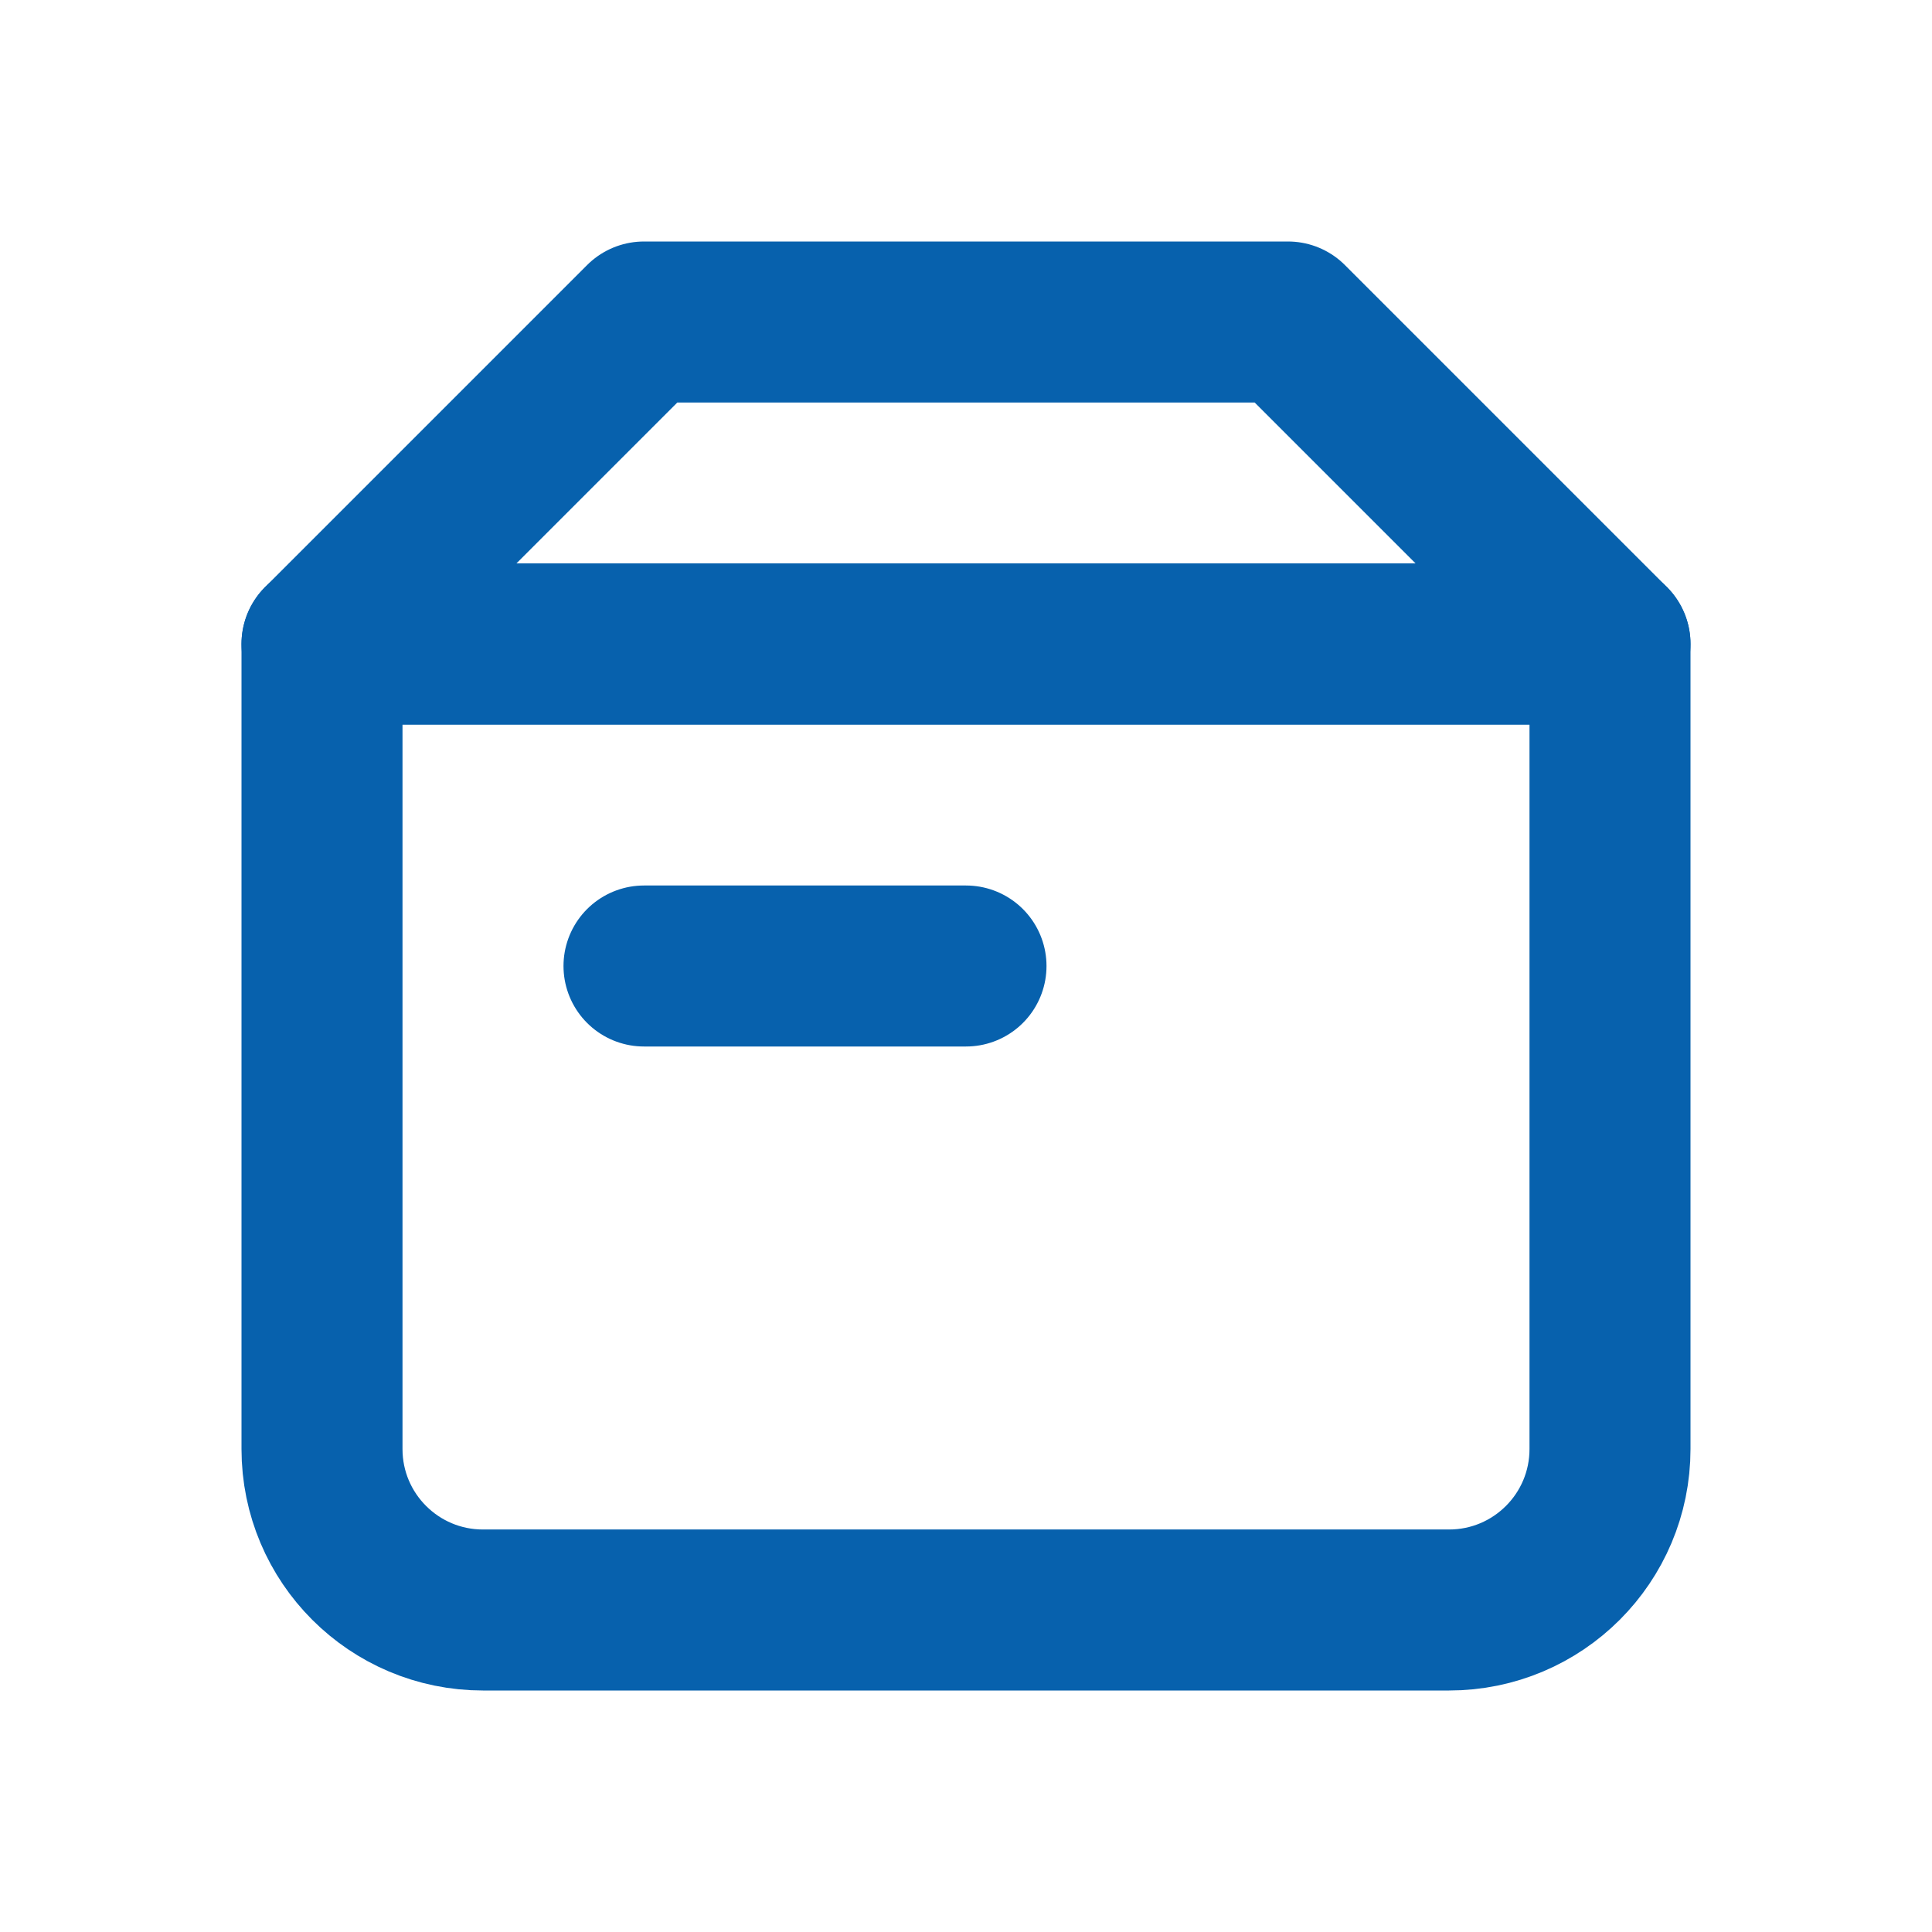 
<svg width="24" height="24" viewBox="0 0 24 24" fill="none" xmlns="http://www.w3.org/2000/svg">
<path d="M4 8H20V18C20 19.105 19.105 20 18 20H6C4.895 20 4 19.105 4 18V8Z" stroke="#0761AD" stroke-width="2" stroke-linecap="round" stroke-linejoin="round"/>
<path d="M8 4H16L20 8H4L8 4Z" stroke="#0761AD" stroke-width="2" stroke-linecap="round" stroke-linejoin="round"/>
<path d="M8 12H12" stroke="#0761AD" stroke-width="2" stroke-linecap="round" stroke-linejoin="round"/>
</svg>
